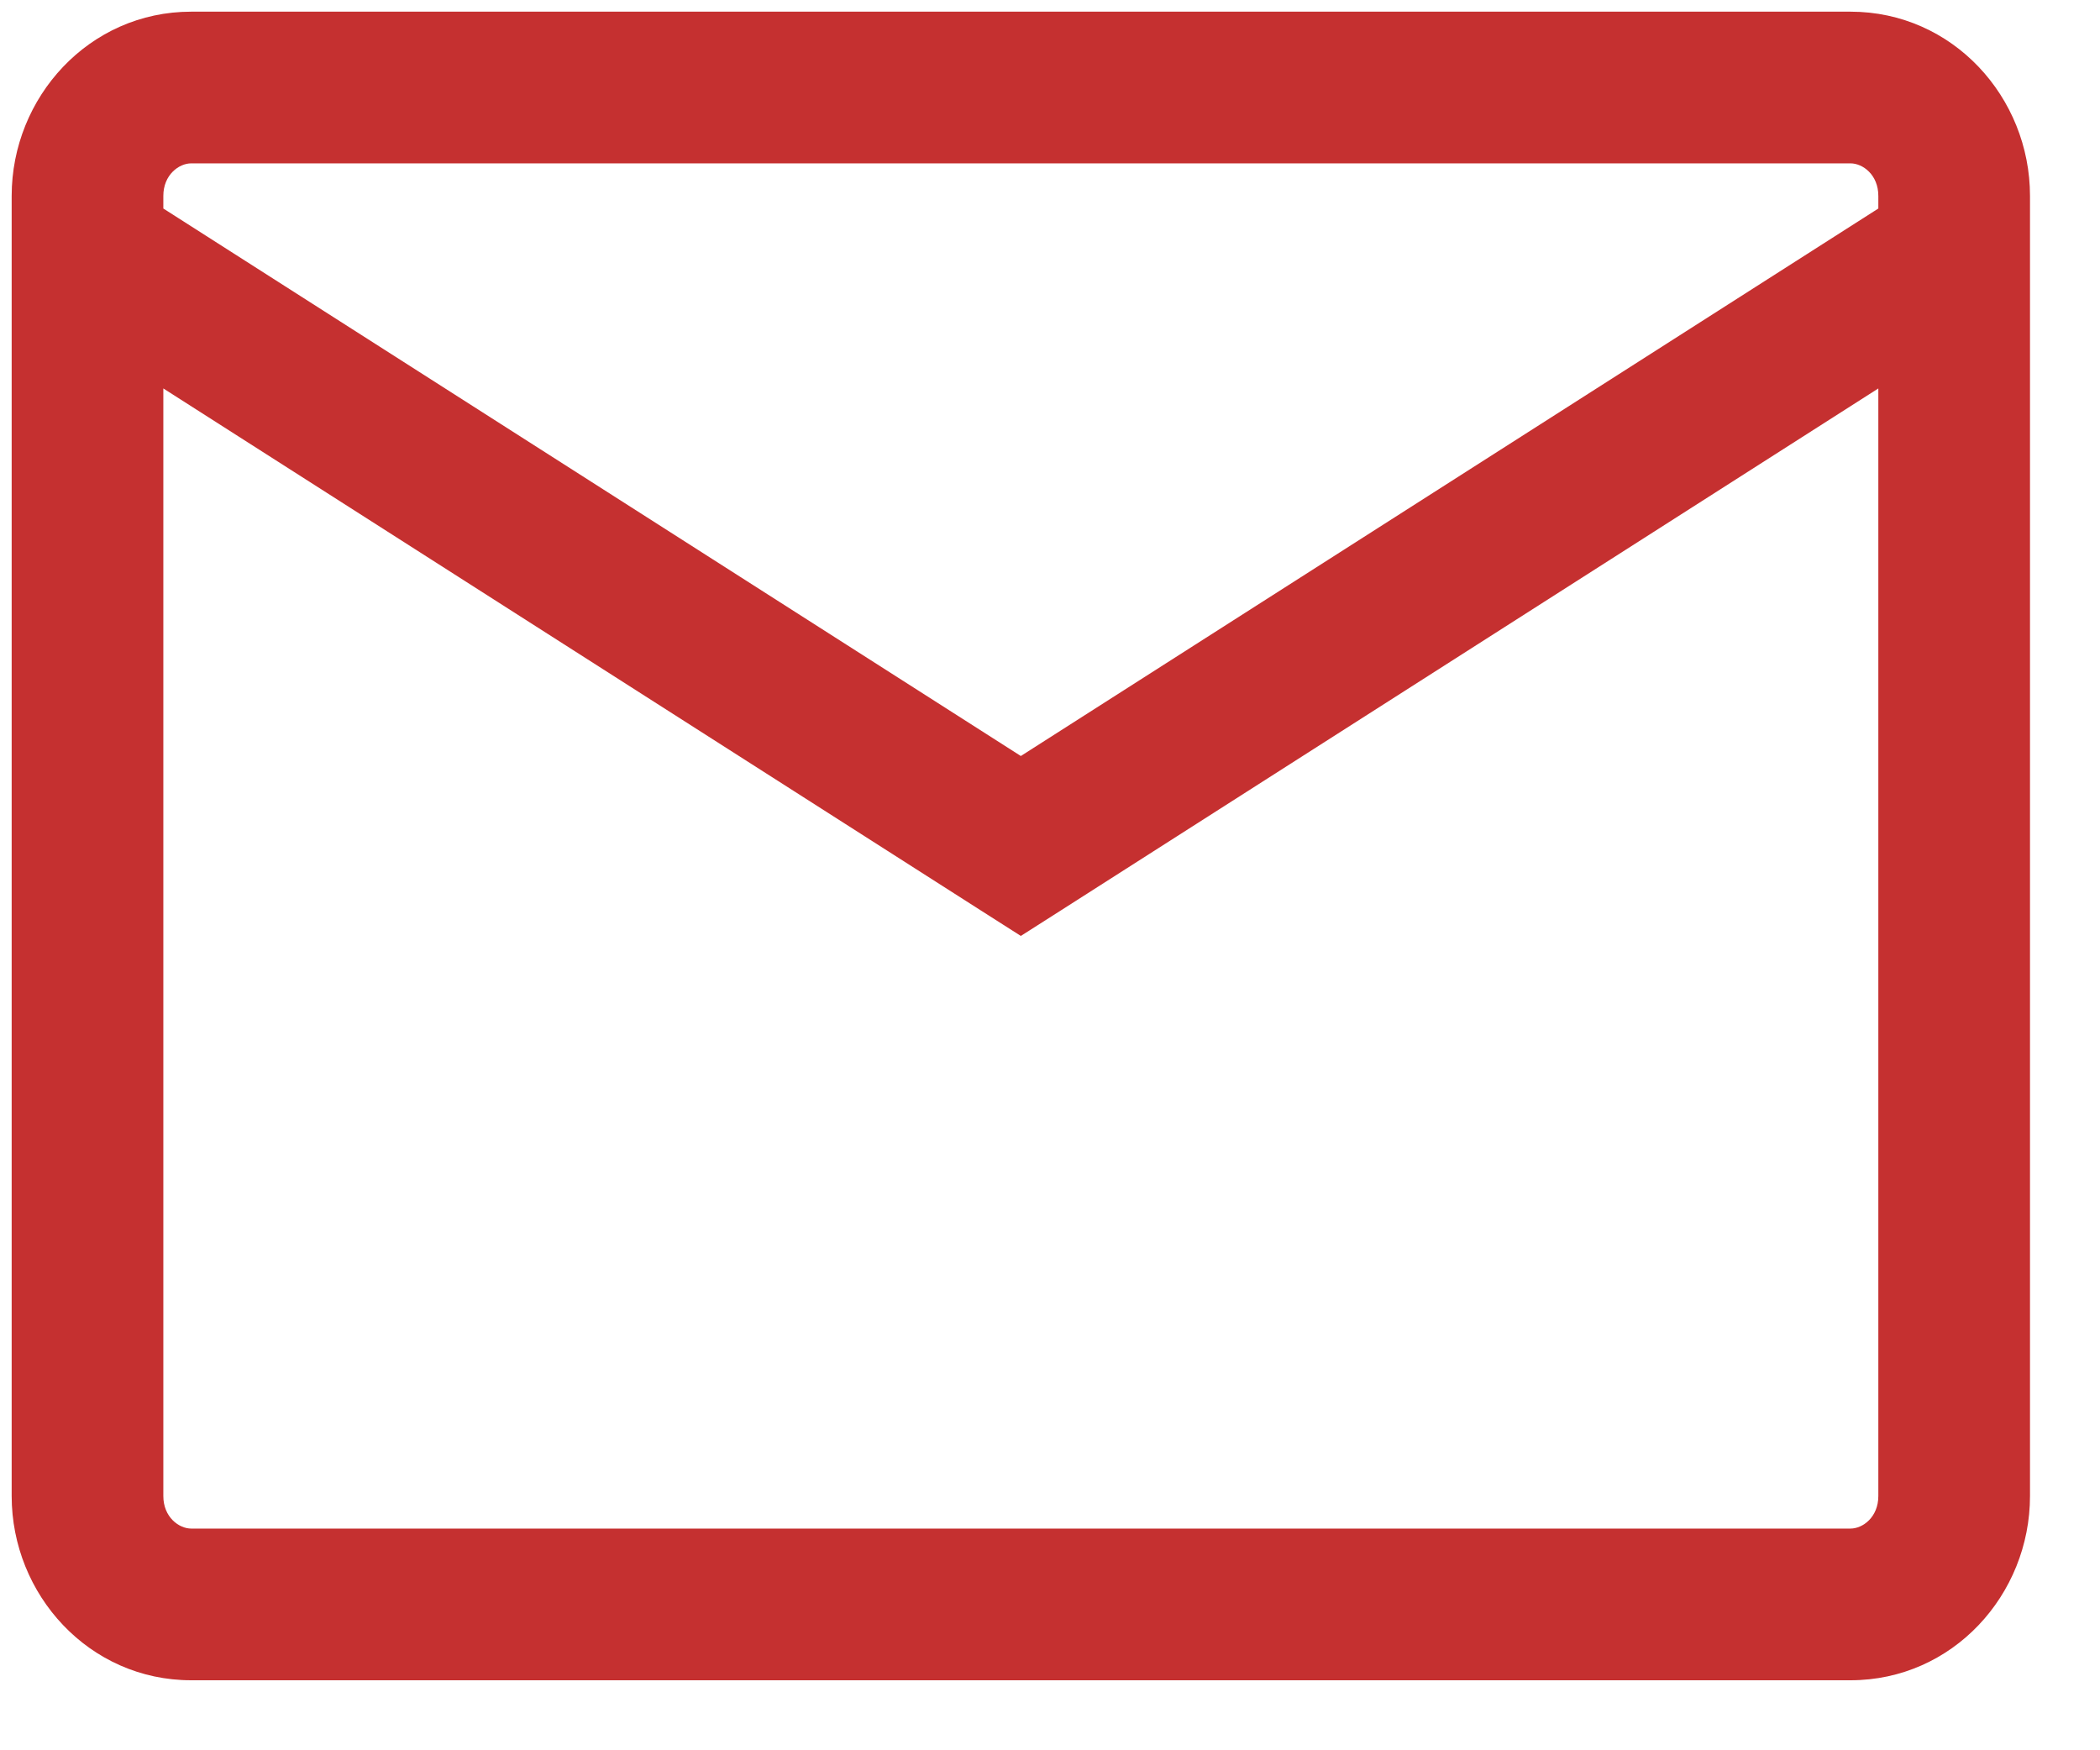 <svg width="18" height="15" viewBox="0 0 18 15" fill="none" xmlns="http://www.w3.org/2000/svg">
<path fill-rule="evenodd" clip-rule="evenodd" d="M1.4 1.679C1.4 1.498 1.534 1.4 1.639 1.4H15.861C15.967 1.4 16.1 1.498 16.1 1.679V1.787L8.75 6.479L1.4 1.787V1.679ZM0.1 2.132C0.1 2.139 0.1 2.146 0.1 2.152V12.821C0.1 13.666 0.763 14.4 1.639 14.4H15.861C16.738 14.4 17.4 13.666 17.4 12.821V2.153C17.4 2.146 17.4 2.139 17.4 2.132V1.679C17.4 0.834 16.738 0.1 15.861 0.1H1.639C0.763 0.1 0.1 0.834 0.1 1.679V2.132ZM16.1 3.329V12.821C16.1 13.002 15.967 13.1 15.861 13.1H1.639C1.534 13.1 1.4 13.002 1.4 12.821V3.329L8.4 7.798L8.75 8.021L9.1 7.798L16.1 3.329Z" fill="#C53030"/>
</svg>
